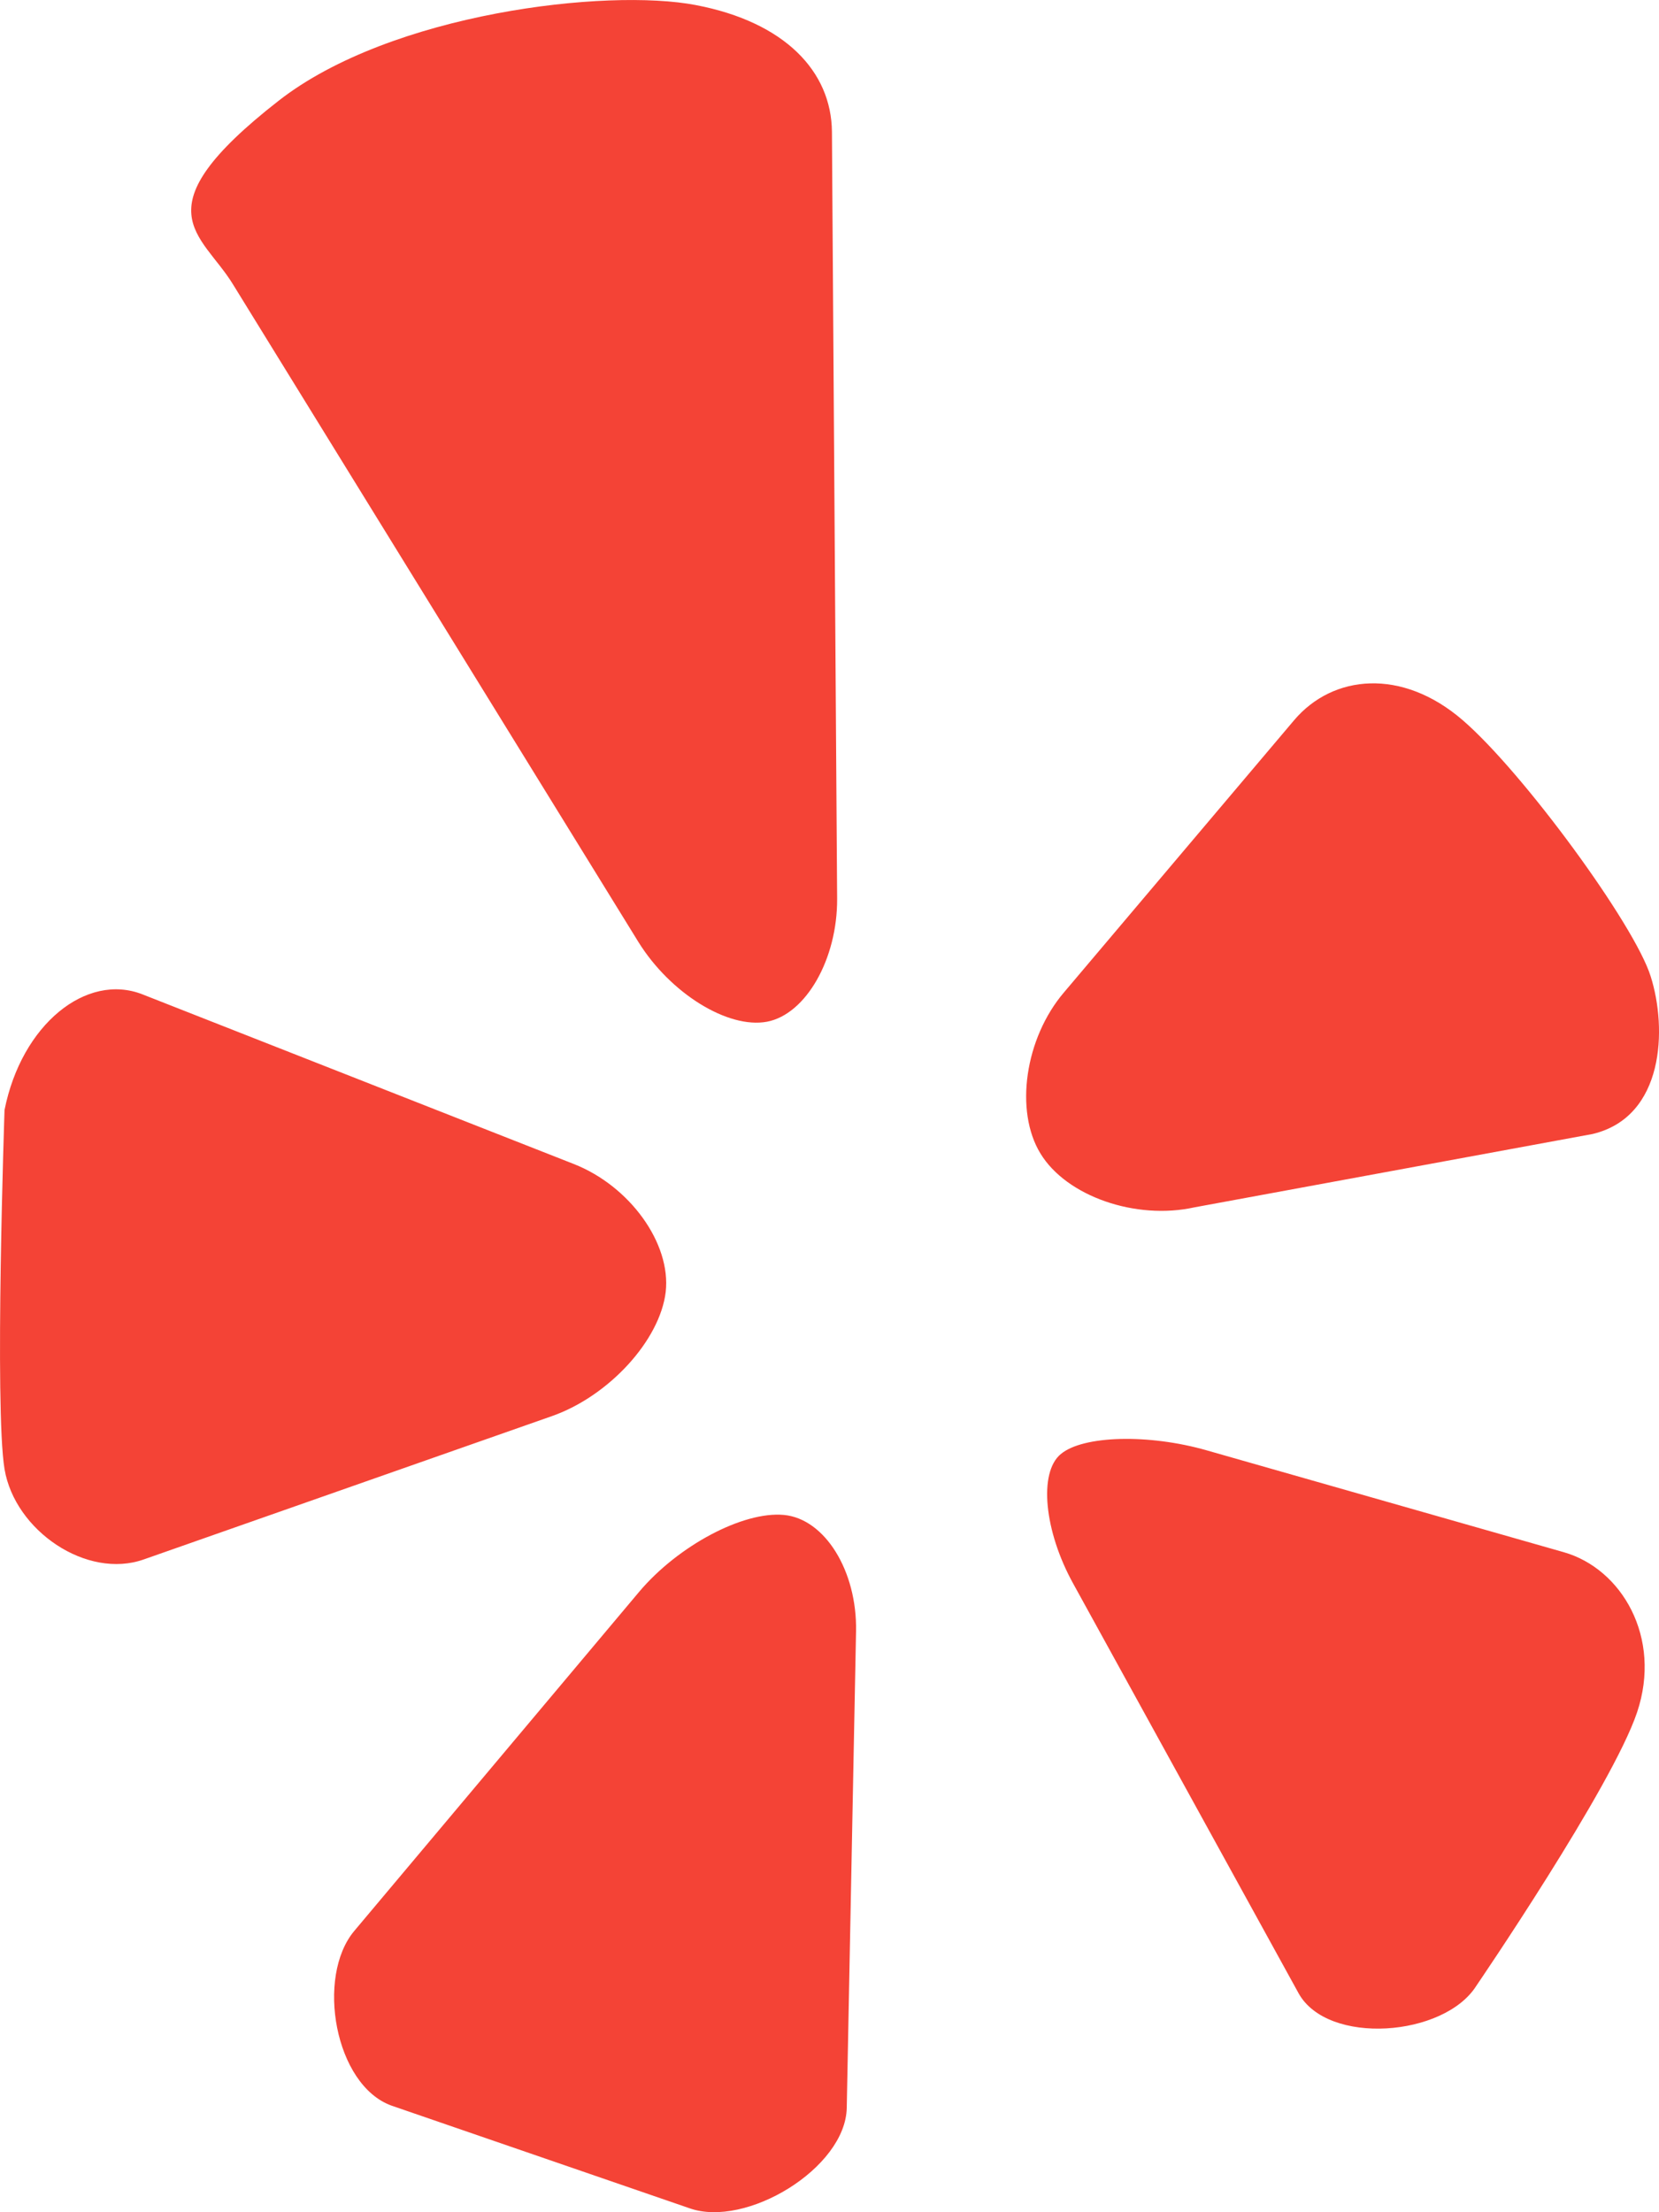 <svg width="15" height="20" viewBox="0 0 15 20" fill="none" xmlns="http://www.w3.org/2000/svg">
<path d="M2.519 0.911C3.535 0.117 5.489 -0.109 6.292 0.046C7.097 0.2 7.517 0.646 7.522 1.191L7.569 8.125C7.572 8.67 7.287 9.17 6.935 9.237C6.581 9.303 6.06 8.98 5.772 8.516L2.106 2.57C1.822 2.106 1.25 1.901 2.519 0.911ZM1.301 14.098L4.992 12.802C5.506 12.621 5.967 12.117 6.019 11.68C6.069 11.242 5.695 10.722 5.187 10.523L1.289 8.99C0.781 8.79 0.195 9.262 0.041 10.035C0.041 10.035 -0.051 12.726 0.041 13.282C0.135 13.84 0.786 14.281 1.301 14.098ZM7.74 14.747C7.75 14.201 7.457 13.73 7.087 13.696C6.717 13.662 6.13 13.975 5.779 14.391L3.204 17.456C2.854 17.872 3.027 18.85 3.539 19.036L6.231 19.963C6.744 20.148 7.646 19.601 7.656 19.056L7.74 14.747ZM14.139 14.033L10.91 13.112C10.386 12.962 9.792 12.977 9.591 13.146C9.39 13.312 9.44 13.841 9.704 14.318L11.741 18.02C12.004 18.496 13.059 18.415 13.349 17.952C13.349 17.952 14.576 16.155 14.802 15.48C15.029 14.803 14.662 14.182 14.139 14.033ZM14.925 8.828C14.78 8.36 13.77 6.98 13.224 6.51C12.677 6.038 12.052 6.097 11.701 6.511L9.62 8.972C9.267 9.386 9.172 10.043 9.407 10.428C9.642 10.815 10.269 11.033 10.801 10.915L14.4 10.252C15.05 10.097 15.074 9.297 14.925 8.828Z" fill="#F44336"/>
</svg>

